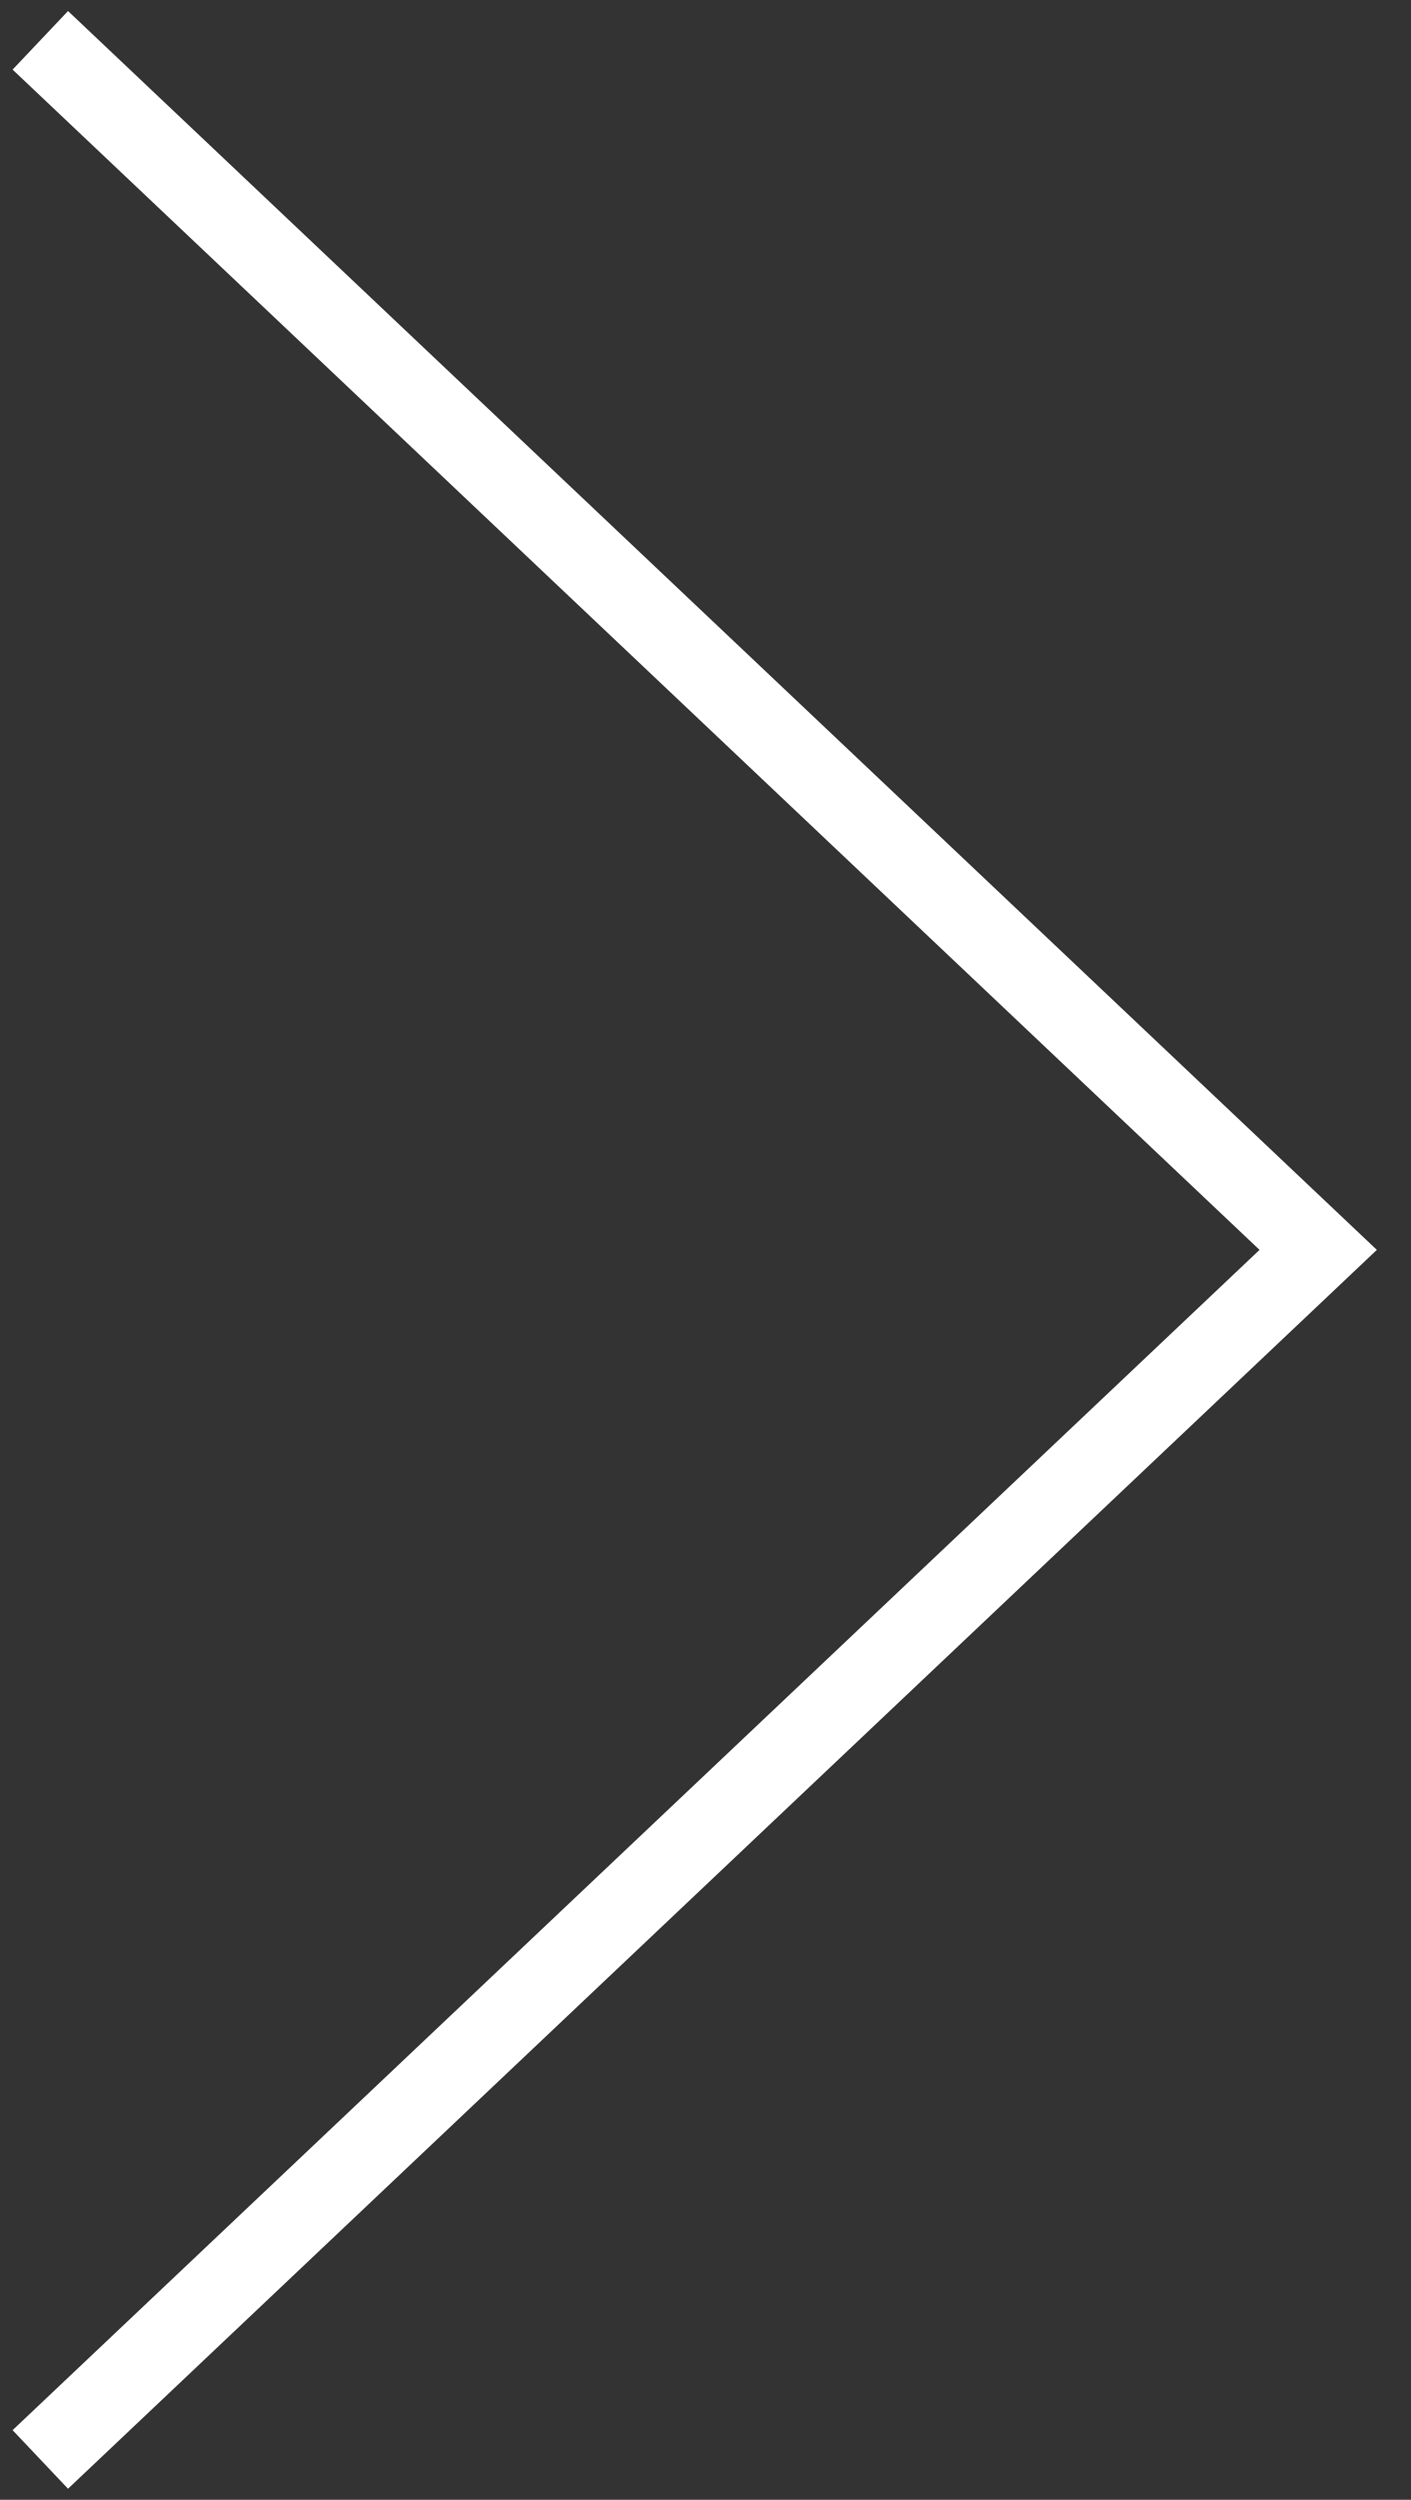 <svg width="35" height="62" viewBox="0 0 35 62" fill="none" xmlns="http://www.w3.org/2000/svg">
<rect x="0" y="0" width="35" height="62" fill="#333333" stroke="none"/>
<path d="M1 1L32.698 31L1 61" stroke="white" stroke-width="2"/>
</svg>
